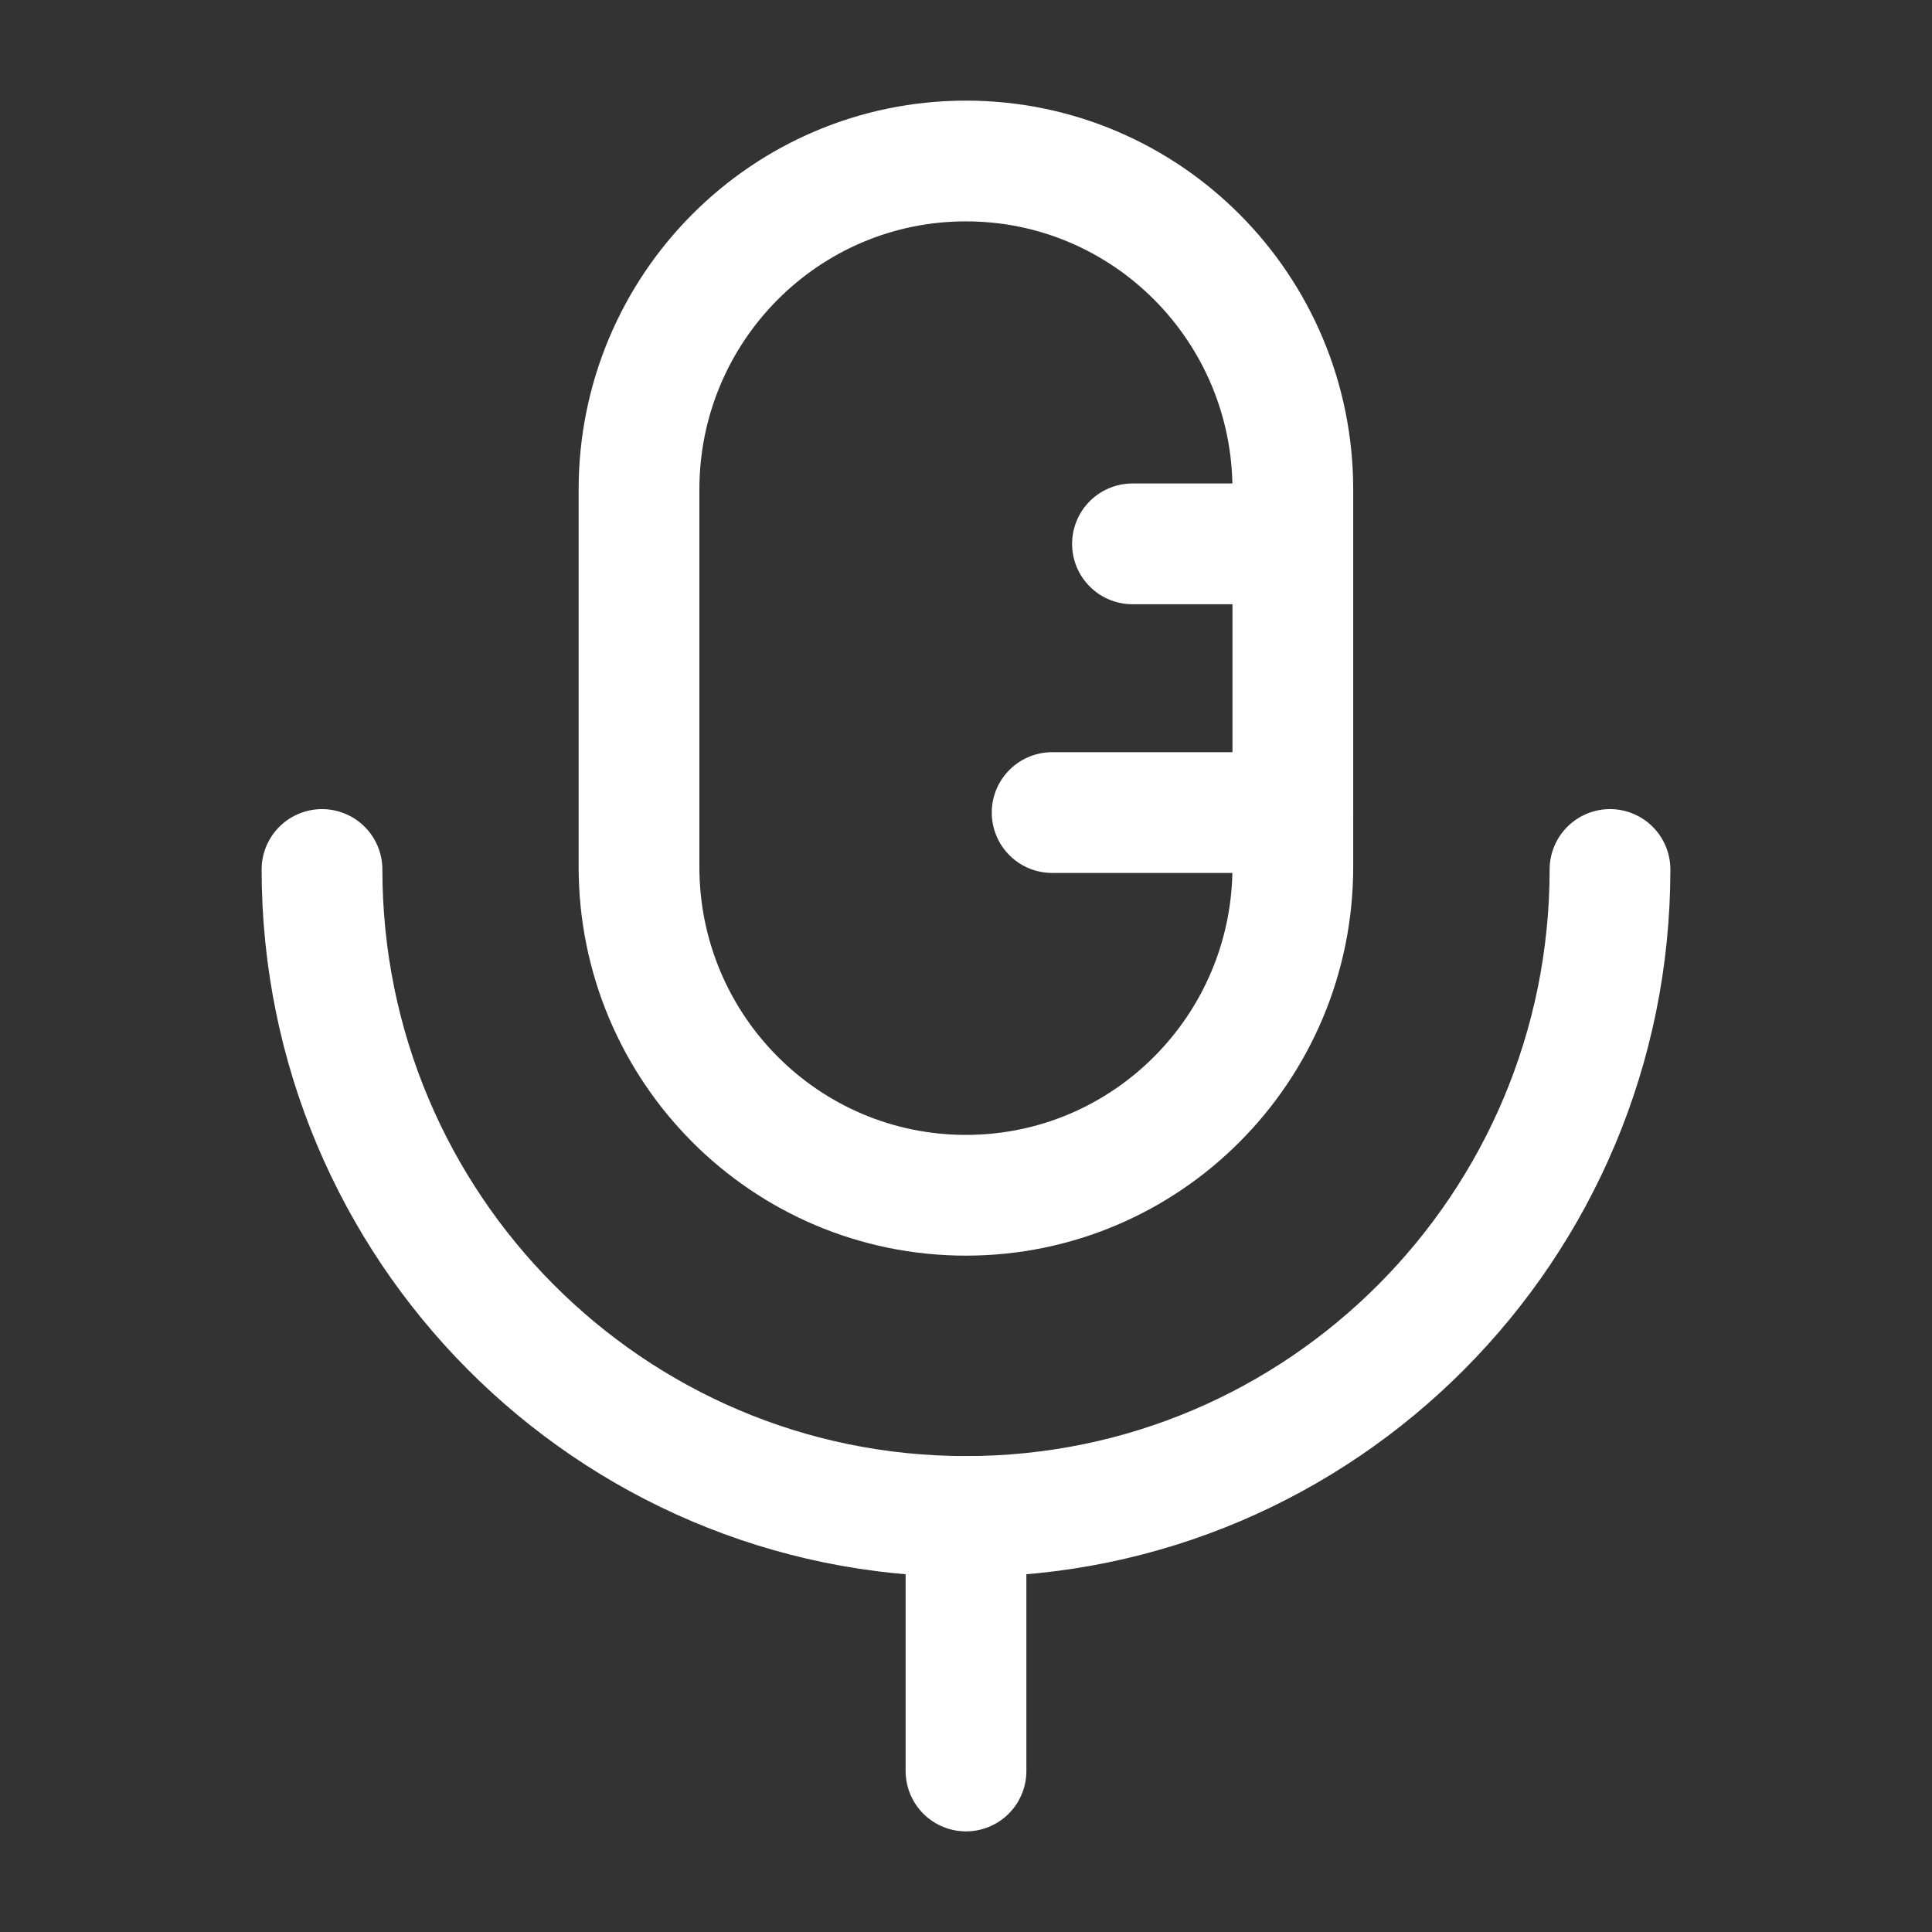 <svg width="24" height="24" viewBox="0 0 24 24" fill="none" xmlns="http://www.w3.org/2000/svg">
<rect x="0" y="0" width="24" height="24" fill="#333333" stroke="none"/>
<path d="M12 22V18.839" stroke="white" stroke-width="1.5" stroke-linecap="round" stroke-linejoin="round"/>
<path fill-rule="evenodd" clip-rule="evenodd" d="M11.999 14.848V14.848C9.755 14.848 7.938 13.022 7.938 10.768V6.081C7.938 3.827 9.755 2 11.999 2C14.242 2 16.06 3.827 16.06 6.081V10.768C16.06 13.022 14.242 14.848 11.999 14.848Z" stroke="white" stroke-width="1.5" stroke-linecap="round" stroke-linejoin="round"/>
<path d="M20 10.801C20 15.24 16.418 18.838 12 18.838C7.581 18.838 4 15.24 4 10.801" stroke="white" stroke-width="1.5" stroke-linecap="round" stroke-linejoin="round"/>
<path d="M14.068 6.756H16.058" stroke="white" stroke-width="1.5" stroke-linecap="round" stroke-linejoin="round"/>
<path d="M13.07 10.094H16.06" stroke="white" stroke-width="1.5" stroke-linecap="round" stroke-linejoin="round"/>
</svg>
